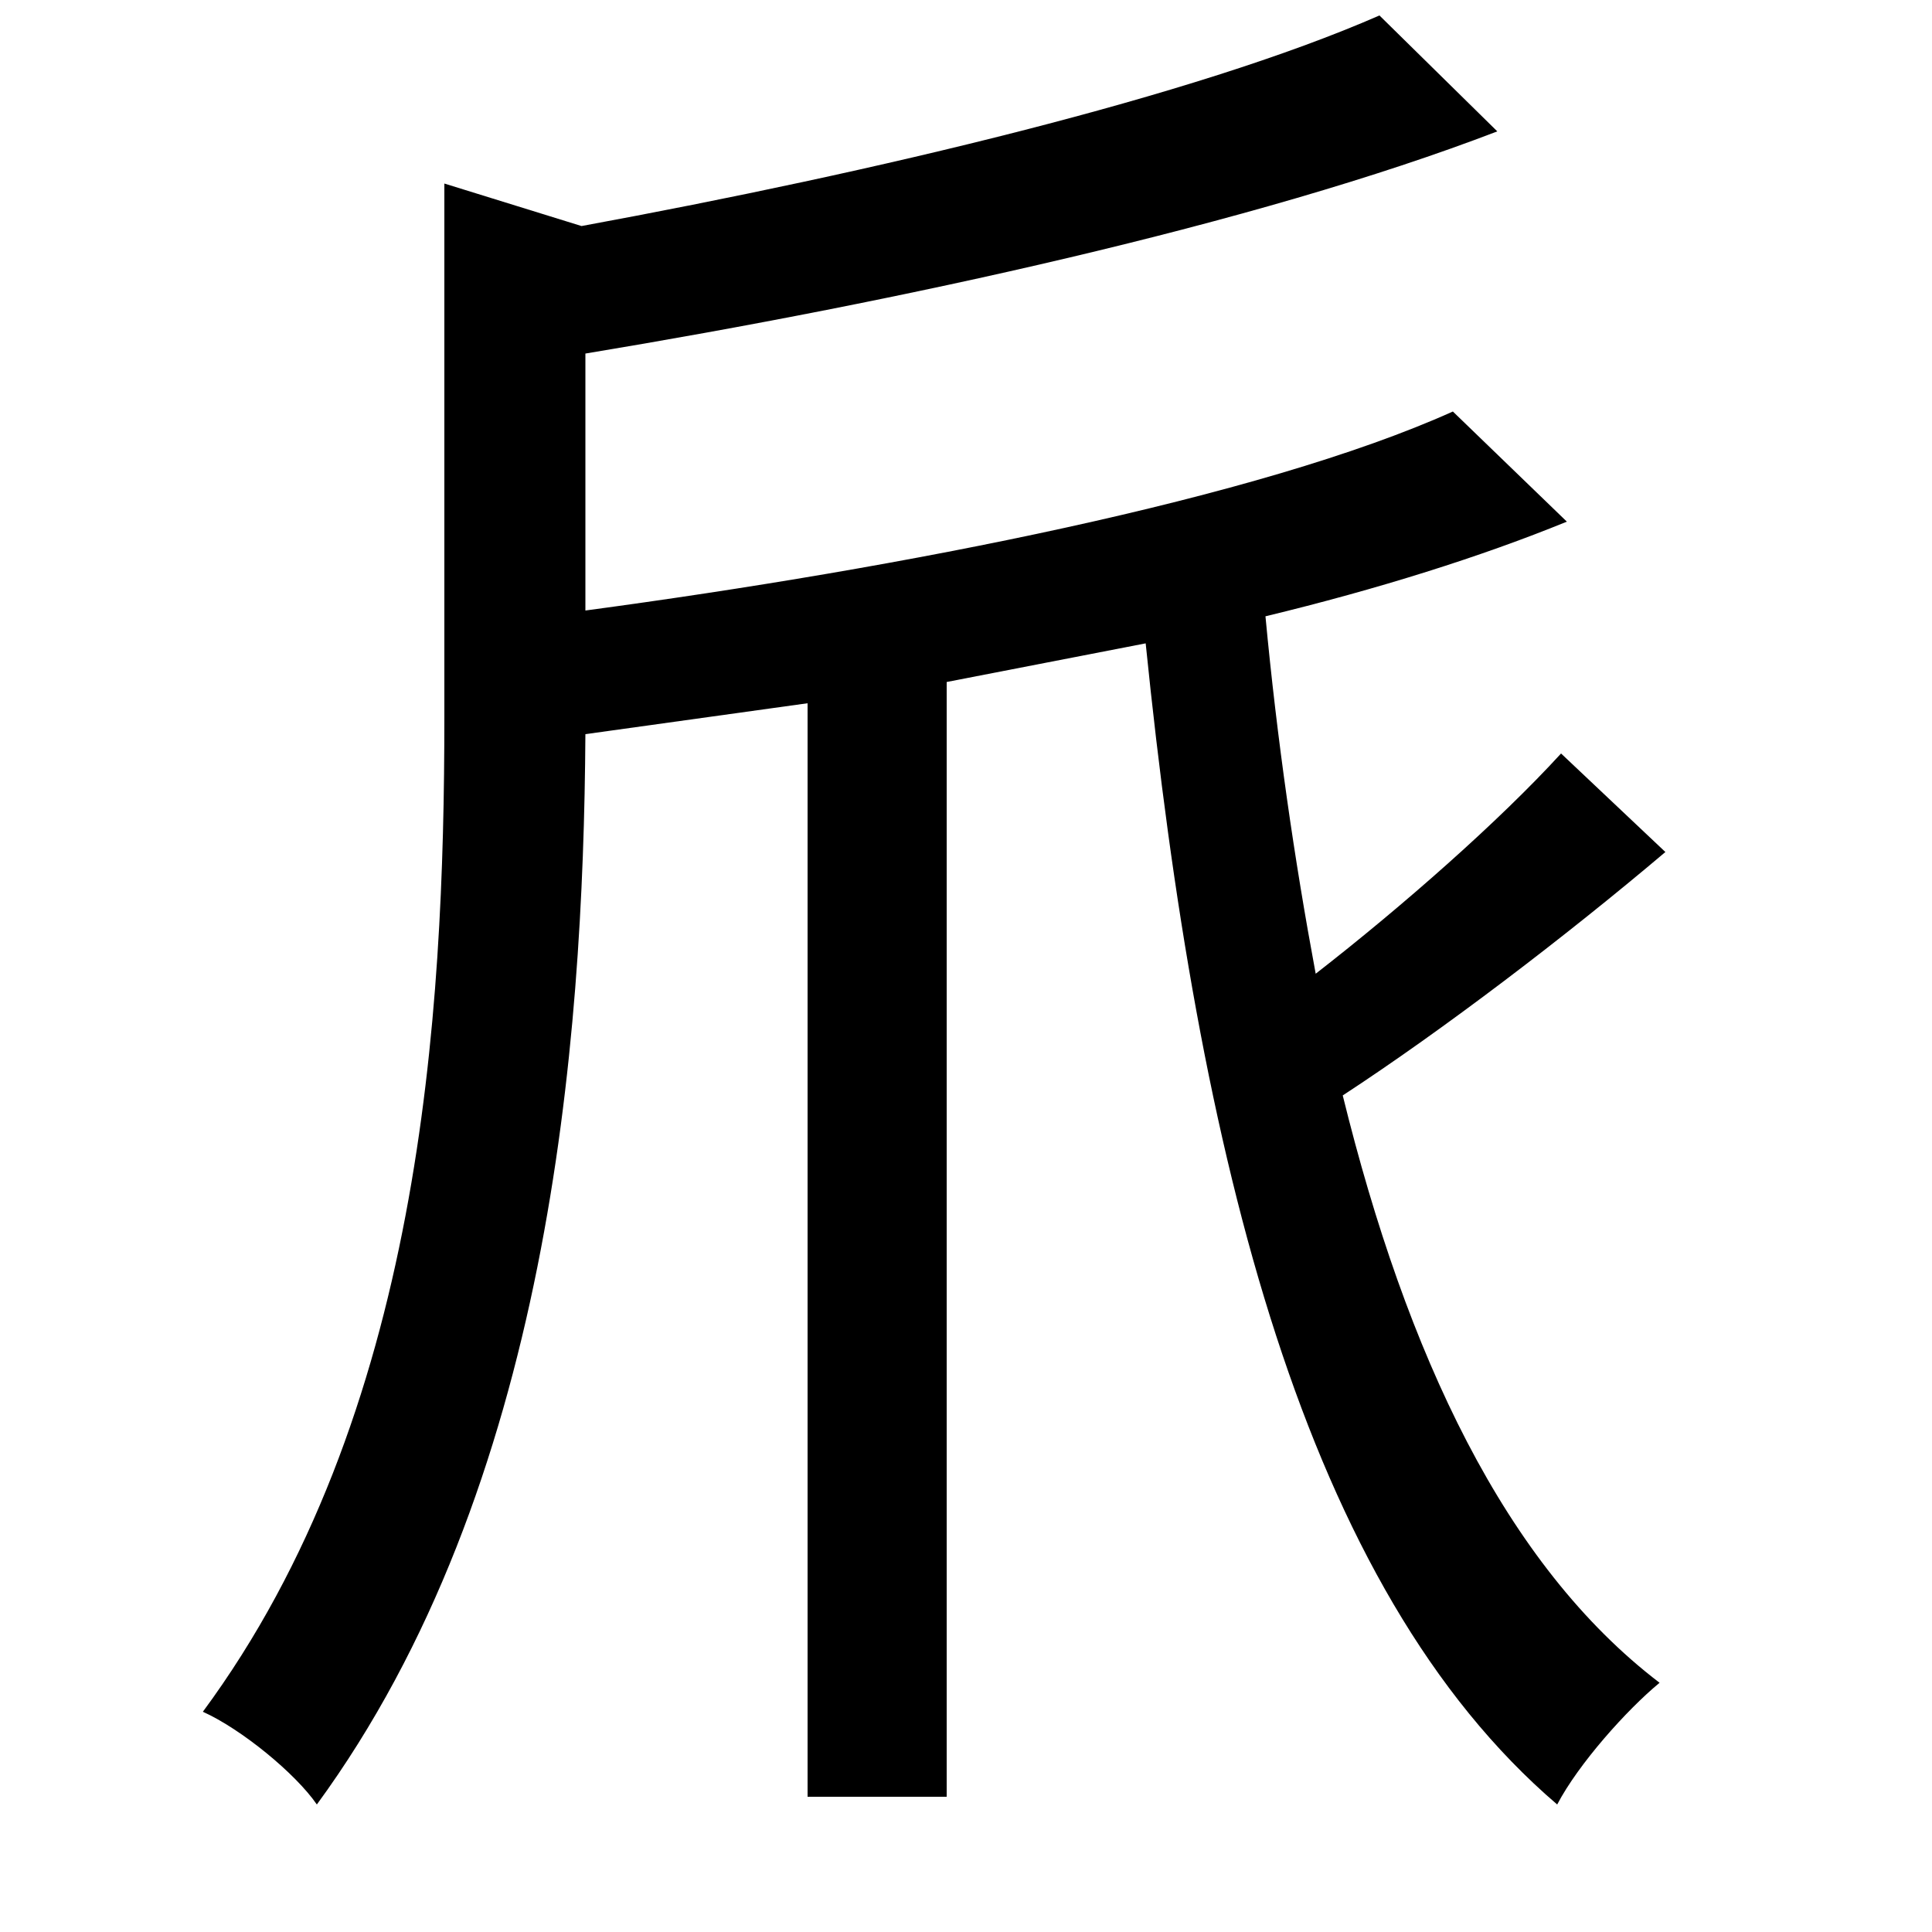 <svg xmlns="http://www.w3.org/2000/svg"
    viewBox="0 0 1000 1000">
  <!--
© 2014-2021 Adobe (http://www.adobe.com/).
Noto is a trademark of Google Inc.
This Font Software is licensed under the SIL Open Font License, Version 1.1. This Font Software is distributed on an "AS IS" BASIS, WITHOUT WARRANTIES OR CONDITIONS OF ANY KIND, either express or implied. See the SIL Open Font License for the specific language, permissions and limitations governing your use of this Font Software.
http://scripts.sil.org/OFL
  -->
<path d="M808 390C776 425 726 469 681 504 670 445 661 383 655 319 713 305 767 288 811 270L752 213C652 258 467 294 303 316L303 183C466 156 650 116 775 68L714 8C618 50 453 89 301 117L230 95 230 371C230 526 218 733 105 886 125 895 153 918 164 934 284 770 302 541 303 380L418 364 418 930 490 930 490 353 593 333C620 599 675 822 806 934 817 913 842 885 859 871 779 810 728 701 695 567 747 533 810 485 862 441Z"/>
</svg>